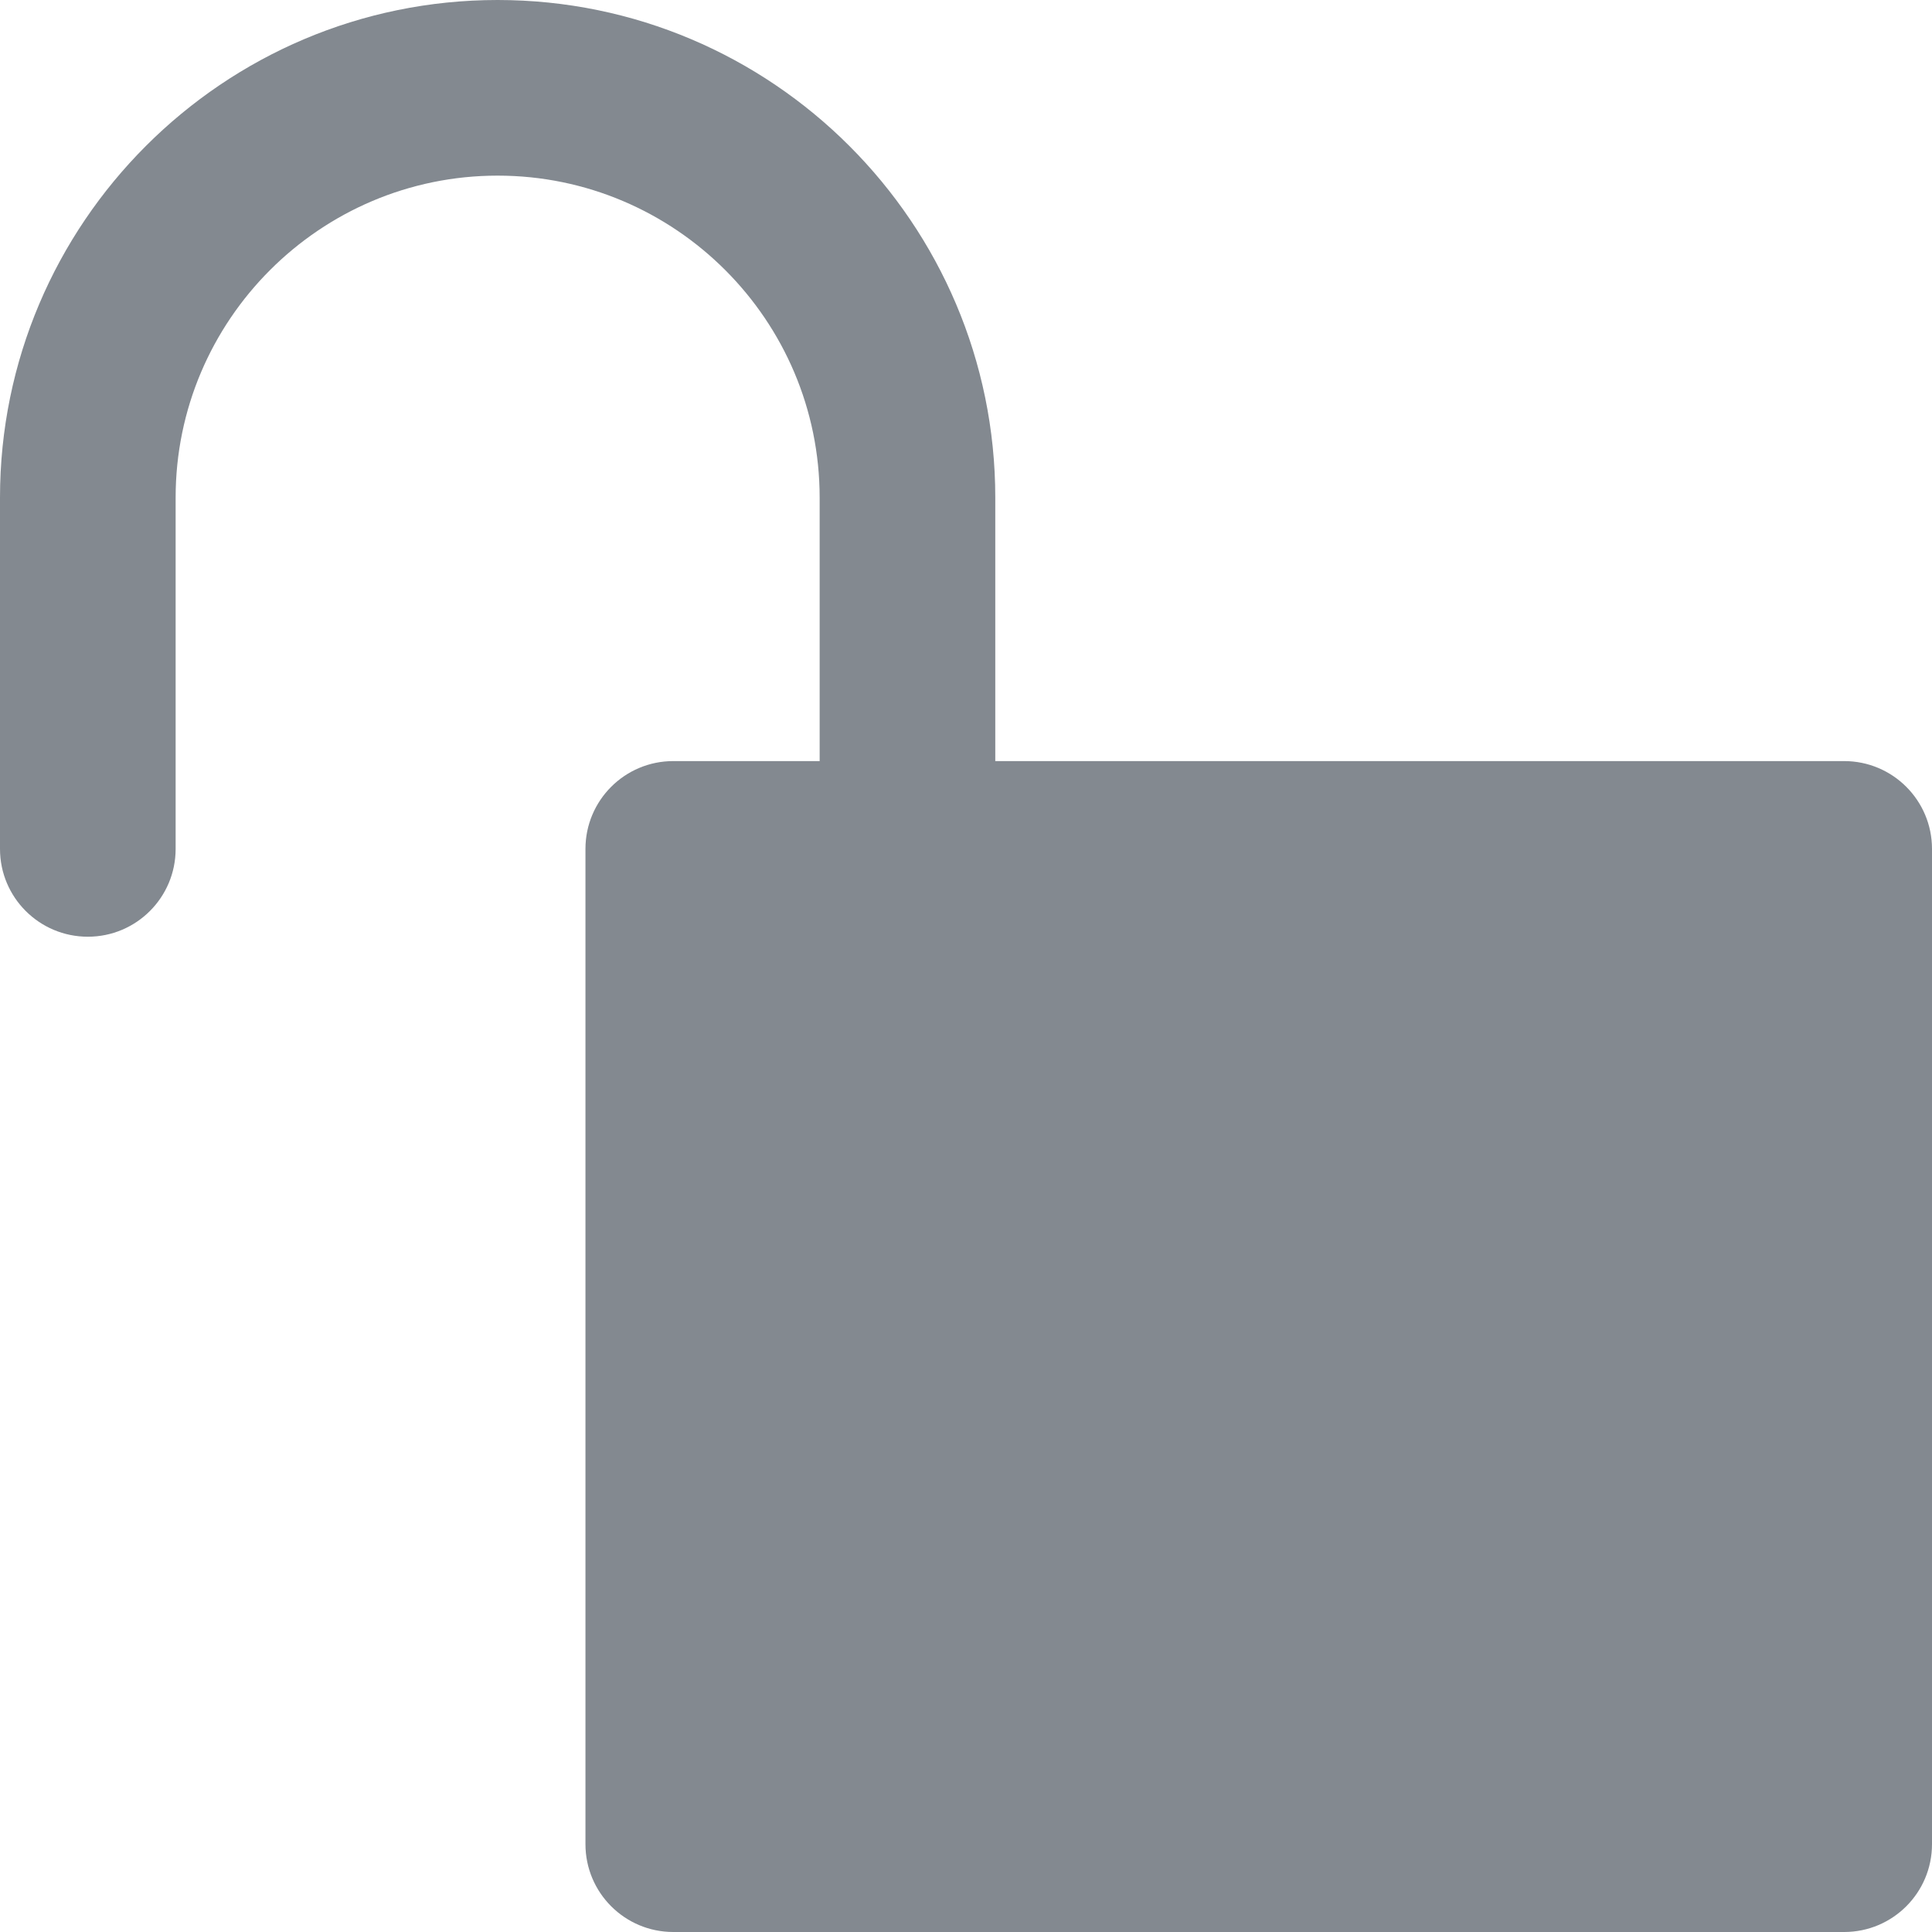 <svg width="32" height="32" viewBox="0 0 32 32" fill="none" xmlns="http://www.w3.org/2000/svg" xmlns:xlink="http://www.w3.org/1999/xlink">
<path d="M1.455,15.515C2.258,15.515 2.909,14.864 2.909,14.061L2.909,8.242C2.909,5.302 5.302,2.909 8.242,2.909C11.183,2.909 13.576,5.302 13.576,8.242L13.576,12.606L11.152,12.606C10.348,12.606 9.697,13.257 9.697,14.061L9.697,30.545C9.697,31.349 10.348,32 11.152,32L30.545,32C31.349,32 32,31.349 32,30.545L32,14.061C32,13.257 31.349,12.606 30.545,12.606L16.485,12.606L16.485,8.242C16.485,3.698 12.787,0 8.242,0C3.698,0 0,3.698 0,8.242L0,14.061C0,14.864 0.651,15.515 1.455,15.515Z" fill="#838990"/>
</svg>
